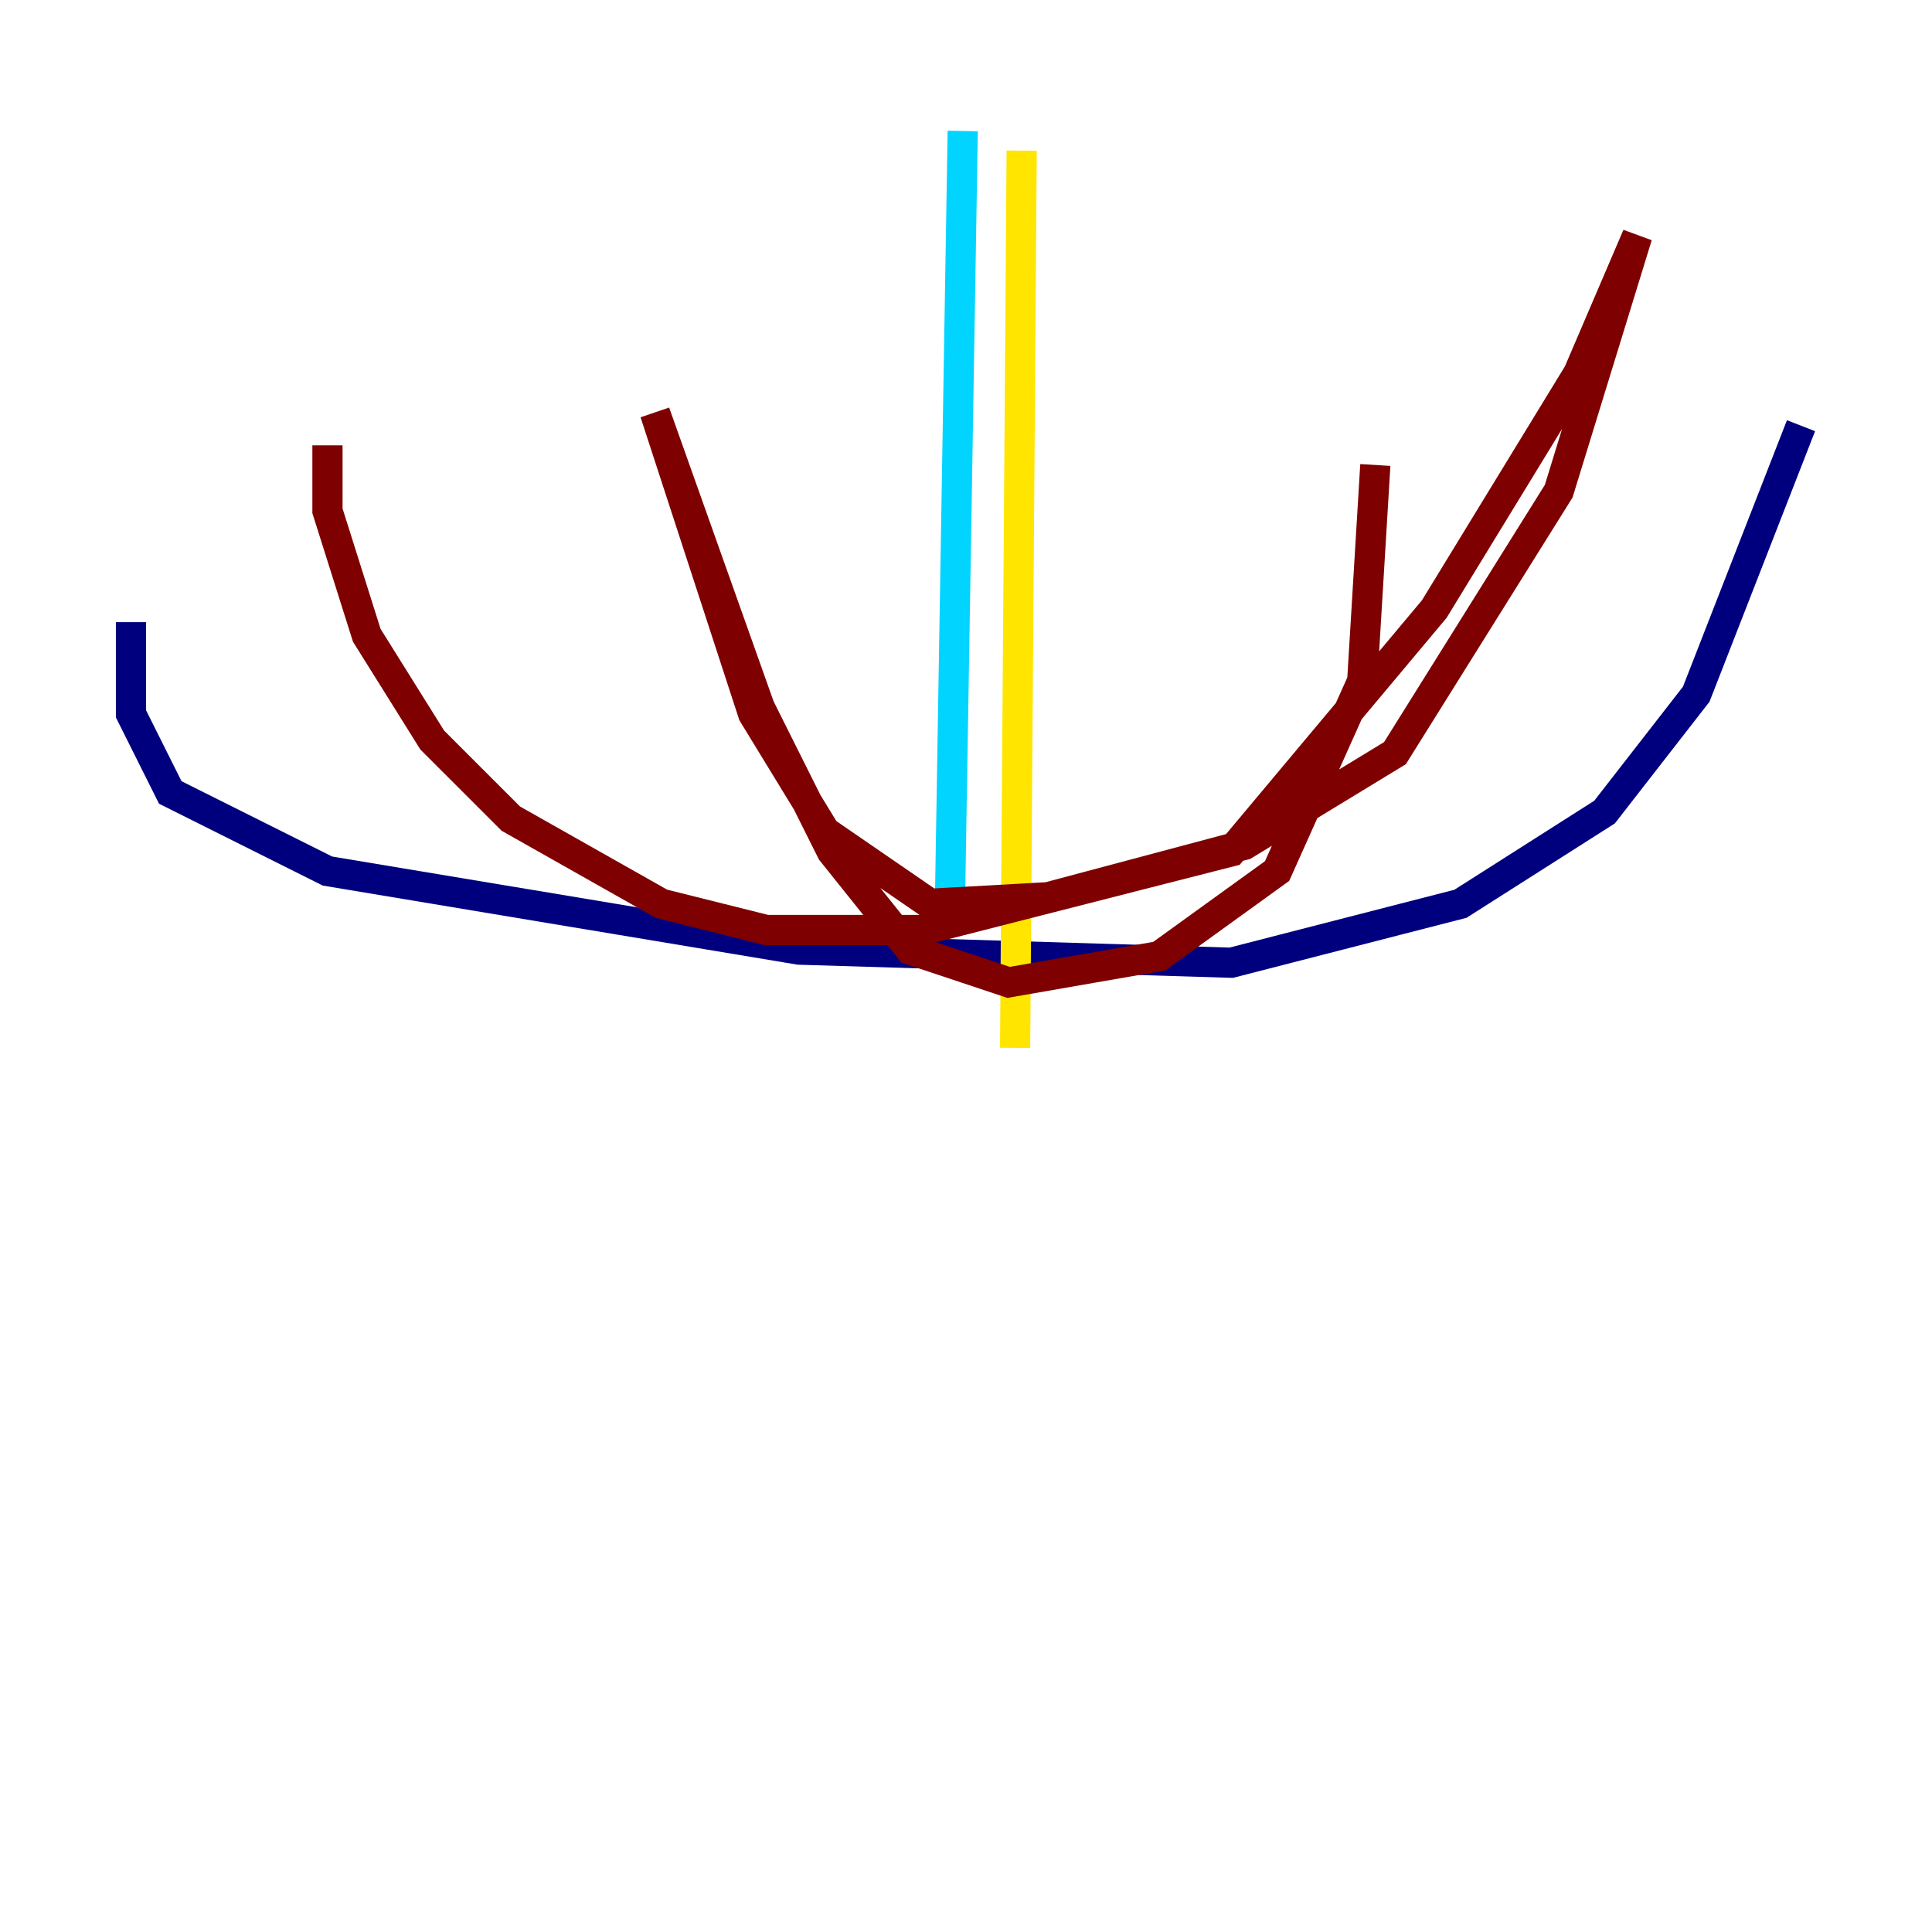 <?xml version="1.0" encoding="utf-8" ?>
<svg baseProfile="tiny" height="128" version="1.2" viewBox="0,0,128,128" width="128" xmlns="http://www.w3.org/2000/svg" xmlns:ev="http://www.w3.org/2001/xml-events" xmlns:xlink="http://www.w3.org/1999/xlink"><defs /><polyline fill="none" points="8.678,41.22 8.678,47.295 11.281,52.502 21.695,57.709 52.936,62.915 81.573,63.783 96.759,59.878 106.305,53.803 112.38,45.993 119.322,28.203" stroke="#00007f" stroke-width="2" /><polyline fill="none" points="63.783,8.678 62.915,61.18" stroke="#00d4ff" stroke-width="2" /><polyline fill="none" points="67.688,9.98 67.254,69.424" stroke="#ffe500" stroke-width="2" /><polyline fill="none" points="21.695,29.505 21.695,33.844 24.298,42.088 28.637,49.031 33.844,54.237 43.824,59.878 50.766,61.614 61.18,61.614 81.573,56.407 95.024,40.352 104.57,24.732 108.475,15.62 103.268,32.542 92.42,49.898 82.441,55.973 69.424,59.444 61.614,59.878 54.671,55.105 49.898,47.295 43.39,27.336 50.332,46.861 55.105,56.407 60.312,62.915 66.82,65.085 76.8,63.349 84.61,57.709 90.251,45.125 91.119,30.807" stroke="#7f0000" stroke-width="2" /></svg>